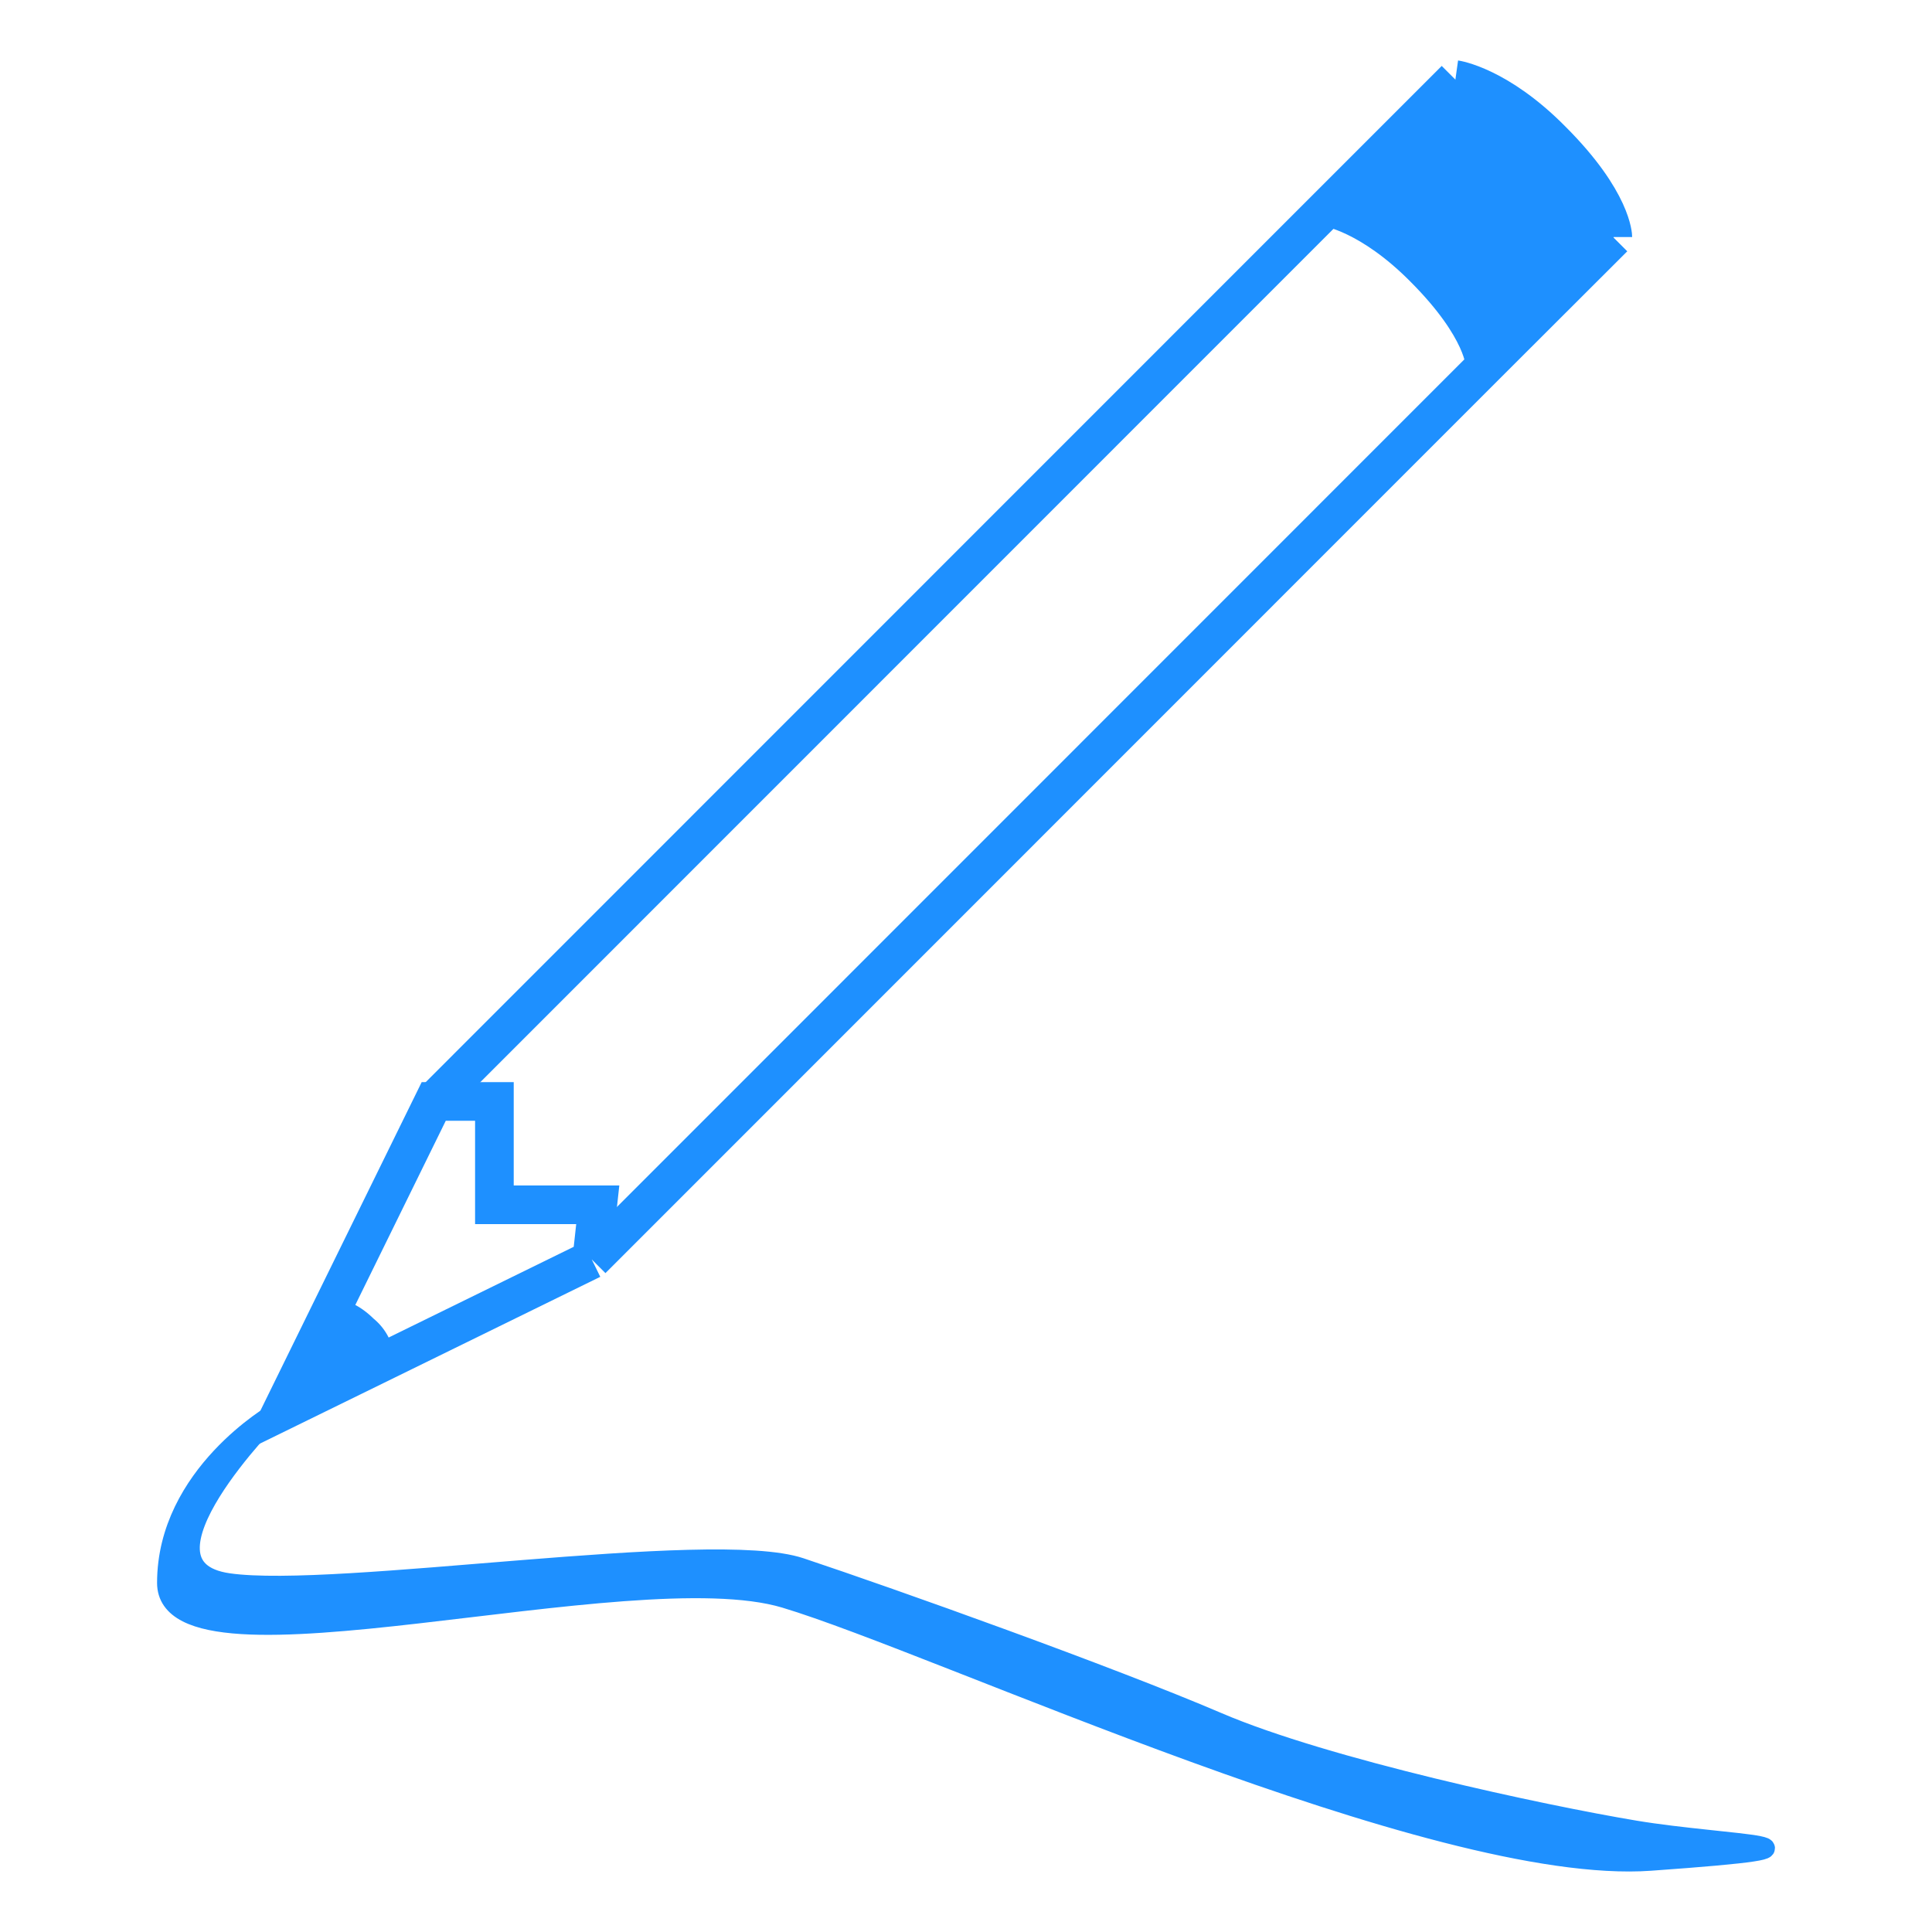 <svg id="Layer_1" data-name="Layer 1" xmlns="http://www.w3.org/2000/svg" viewBox="0 0 100 100"><defs><style>.cls-1,.cls-3{fill:#1e90ff;}.cls-2{fill:none;stroke-width:2px;}.cls-2,.cls-3{stroke:#1e90ff;stroke-miterlimit:10;}</style></defs><title>Sketch_pressed</title><path class="cls-1" d="M14.58,73.06,17,68.21s.77-.19,1.72.76a2,2,0,0,1,.76,1.71Z"/><path class="cls-1" d="M83.52,12.3,76.9,18.92s0-1.89-3.14-5c-2.84-2.83-5-3.15-5-3.15l6.61-6.61s2.2.31,5,3.15C83.52,10.42,83.52,12.3,83.52,12.3Z"/><polyline class="cls-2" points="30.63 65.19 19.43 70.68 14.57 73.06 16.95 68.21 22.45 57.01 25.59 57.01 25.59 62.36 30.94 62.36 30.63 65.19"/><polyline class="cls-2" points="83.52 12.3 76.9 18.91 30.63 65.19"/><path class="cls-2" d="M75.33,4.12s2.2.31,5,3.15c3.15,3.15,3.15,5,3.15,5"/><path class="cls-2" d="M68.72,10.73s2.2.32,5,3.15c3.14,3.15,3.14,5,3.14,5"/><polyline class="cls-2" points="22.45 57.01 68.72 10.73 75.33 4.12"/><path class="cls-2" d="M19.43,70.68A2,2,0,0,0,18.67,69c-1-1-1.72-.76-1.72-.76"/><path class="cls-3" d="M14.23,73.13s-5.6,3.2-5.6,8.8,24-1.6,32,.8,33.6,14.4,44.8,13.6,4-.8-.8-1.6-16-3.2-21.6-5.6-16.8-6.4-21.6-8c-4.62-1.54-24,1.6-29.6.8S14.23,73.13,14.23,73.13Z"/></svg>